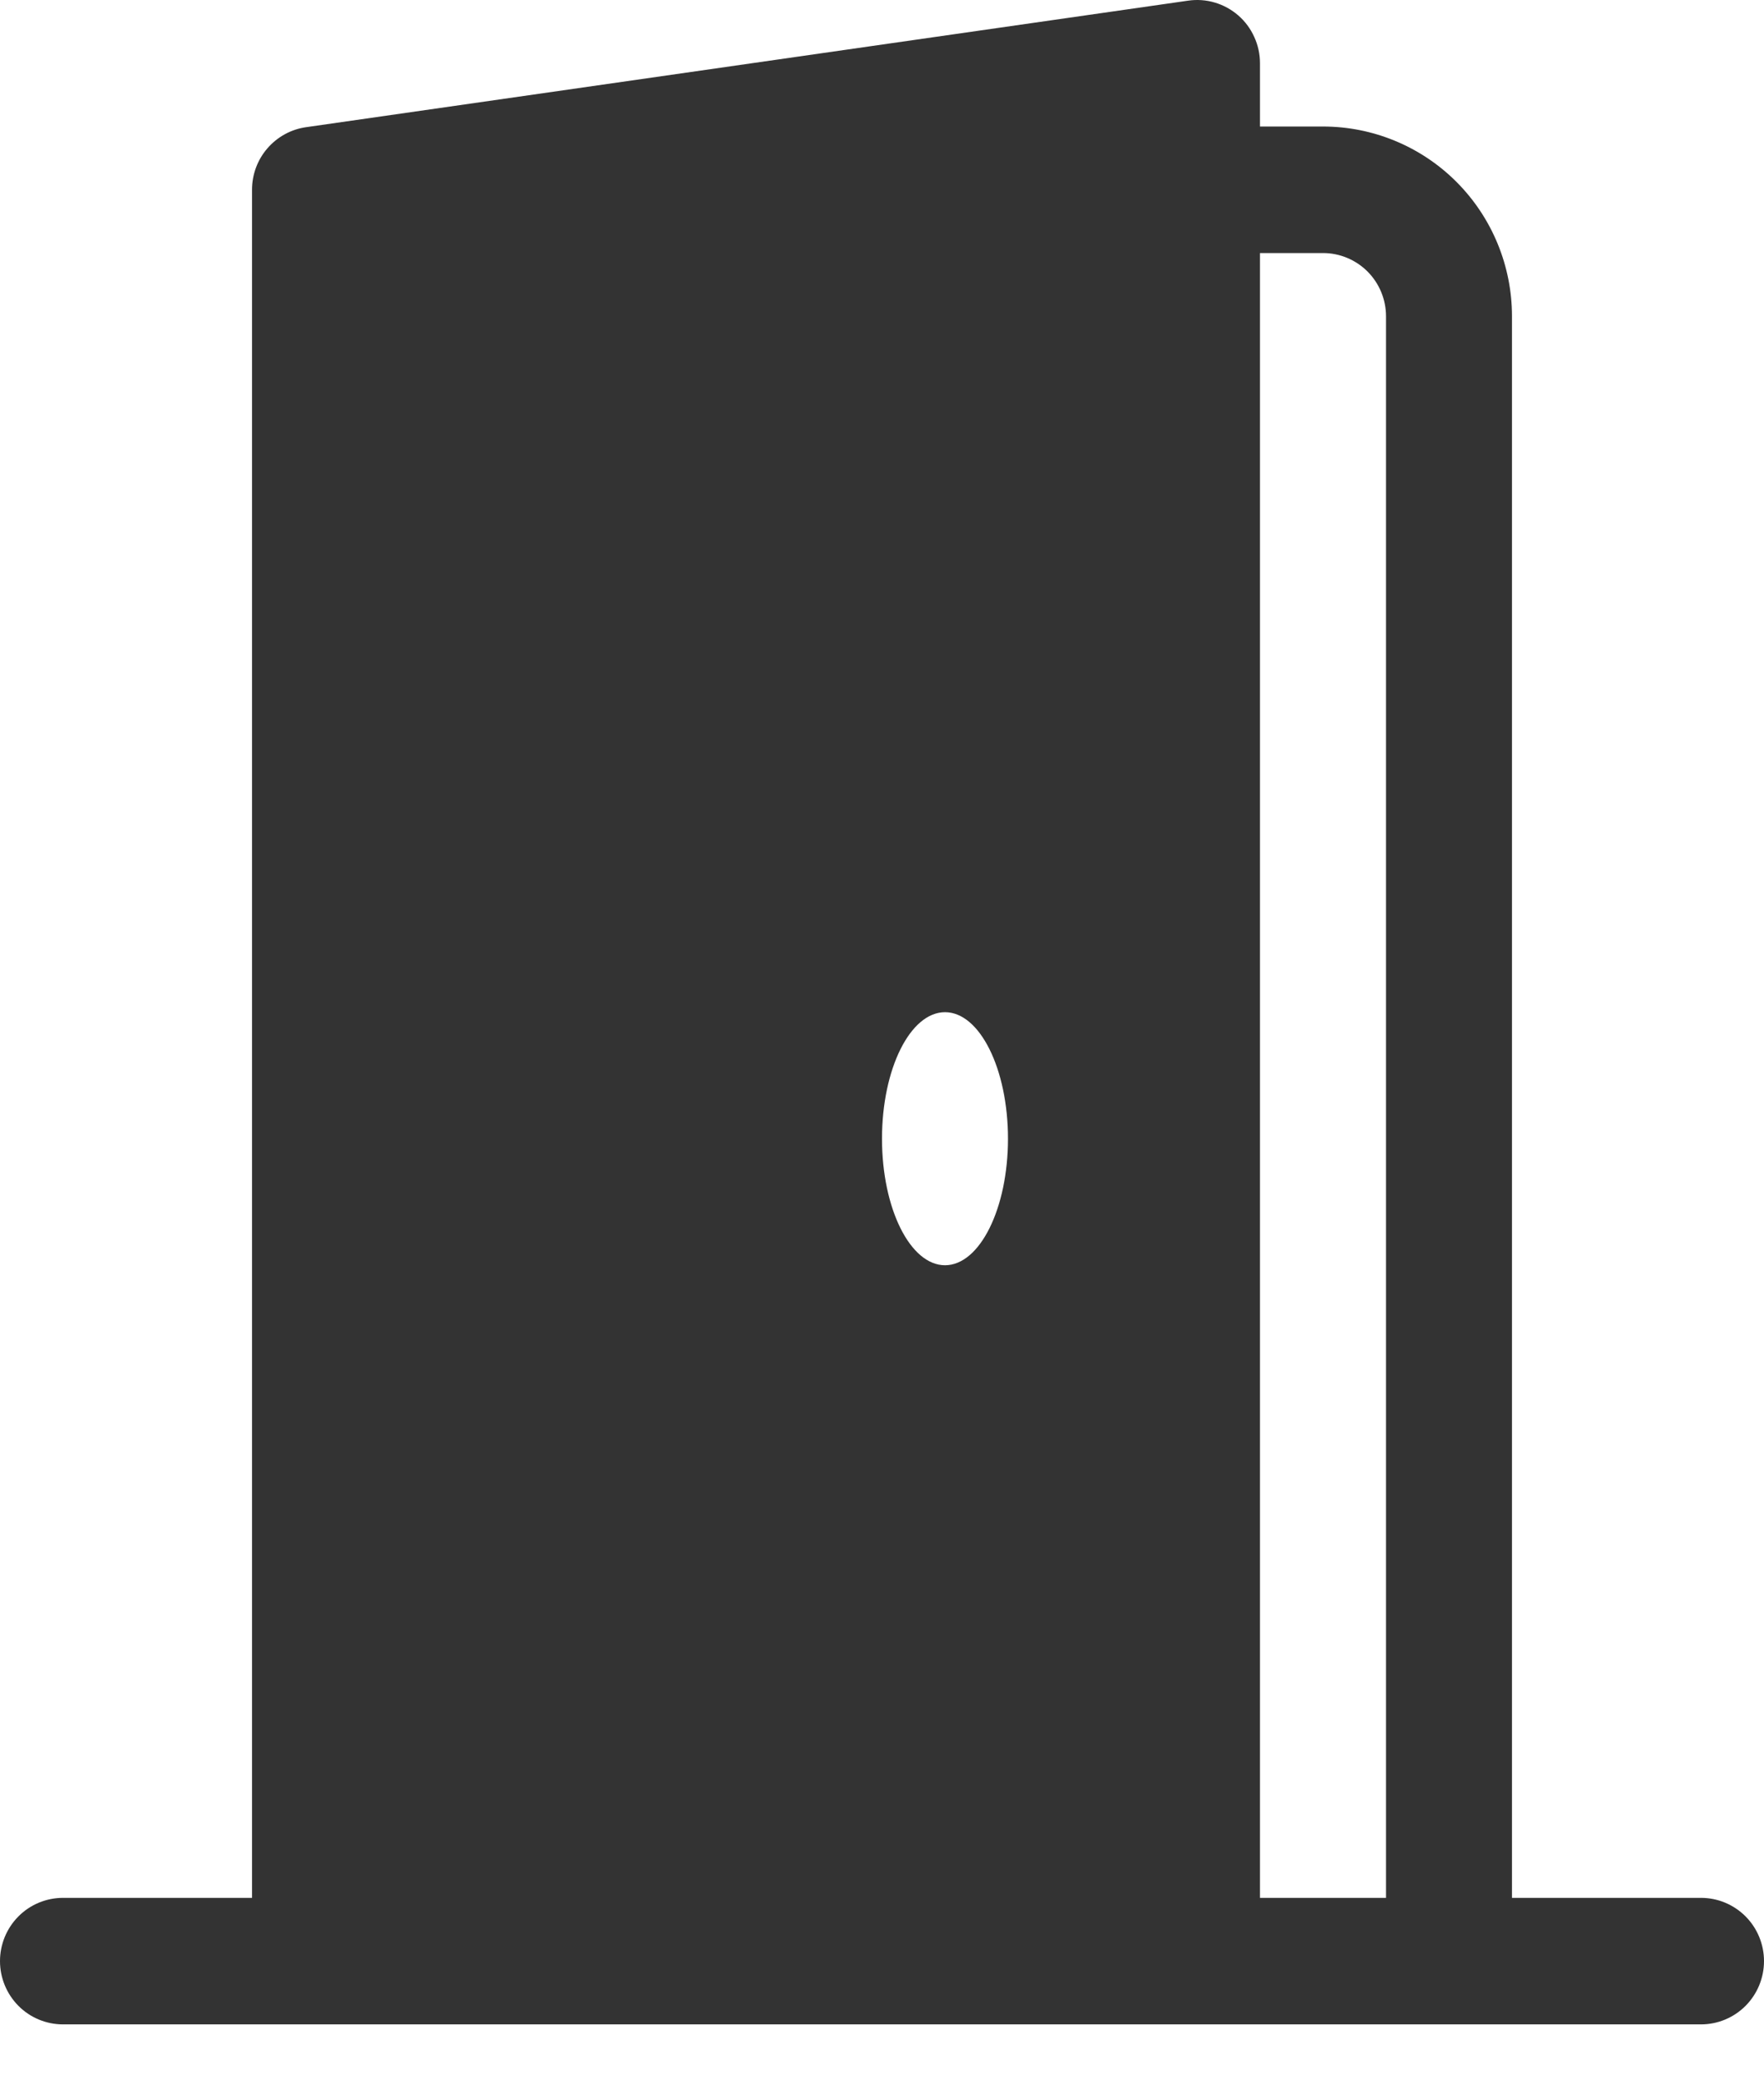 <svg width="22" height="26" viewBox="0 0 22 26" fill="none" xmlns="http://www.w3.org/2000/svg">
<path d="M0.786 23.67C0.577 23.67 0.377 23.753 0.23 23.901C0.083 24.049 0 24.249 0 24.459C0 24.668 0.083 24.869 0.23 25.017C0.377 25.165 0.577 25.248 0.786 25.248H21.214C21.423 25.248 21.622 25.165 21.77 25.017C21.917 24.869 22 24.668 22 24.459C22 24.249 21.917 24.049 21.77 23.901C21.622 23.753 21.423 23.67 21.214 23.67H18.857V3.945C18.857 3.317 18.609 2.715 18.167 2.271C17.725 1.827 17.125 1.578 16.5 1.578H15.714V0.789C15.714 0.676 15.69 0.564 15.643 0.462C15.597 0.359 15.529 0.267 15.444 0.193C15.359 0.119 15.259 0.064 15.151 0.032C15.043 0 14.93 -0.008 14.819 0.008L3.819 1.586C3.631 1.612 3.46 1.706 3.335 1.85C3.211 1.993 3.143 2.177 3.143 2.367V23.67H0.786ZM15.714 3.156H16.5C16.708 3.156 16.908 3.239 17.056 3.387C17.203 3.535 17.286 3.736 17.286 3.945V23.67H15.714V3.156ZM11.786 15.78C11.352 15.78 11 15.073 11 14.202C11 13.331 11.352 12.624 11.786 12.624C12.219 12.624 12.571 13.331 12.571 14.202C12.571 15.073 12.219 15.78 11.786 15.78Z" fill="#333333"/>
</svg>
